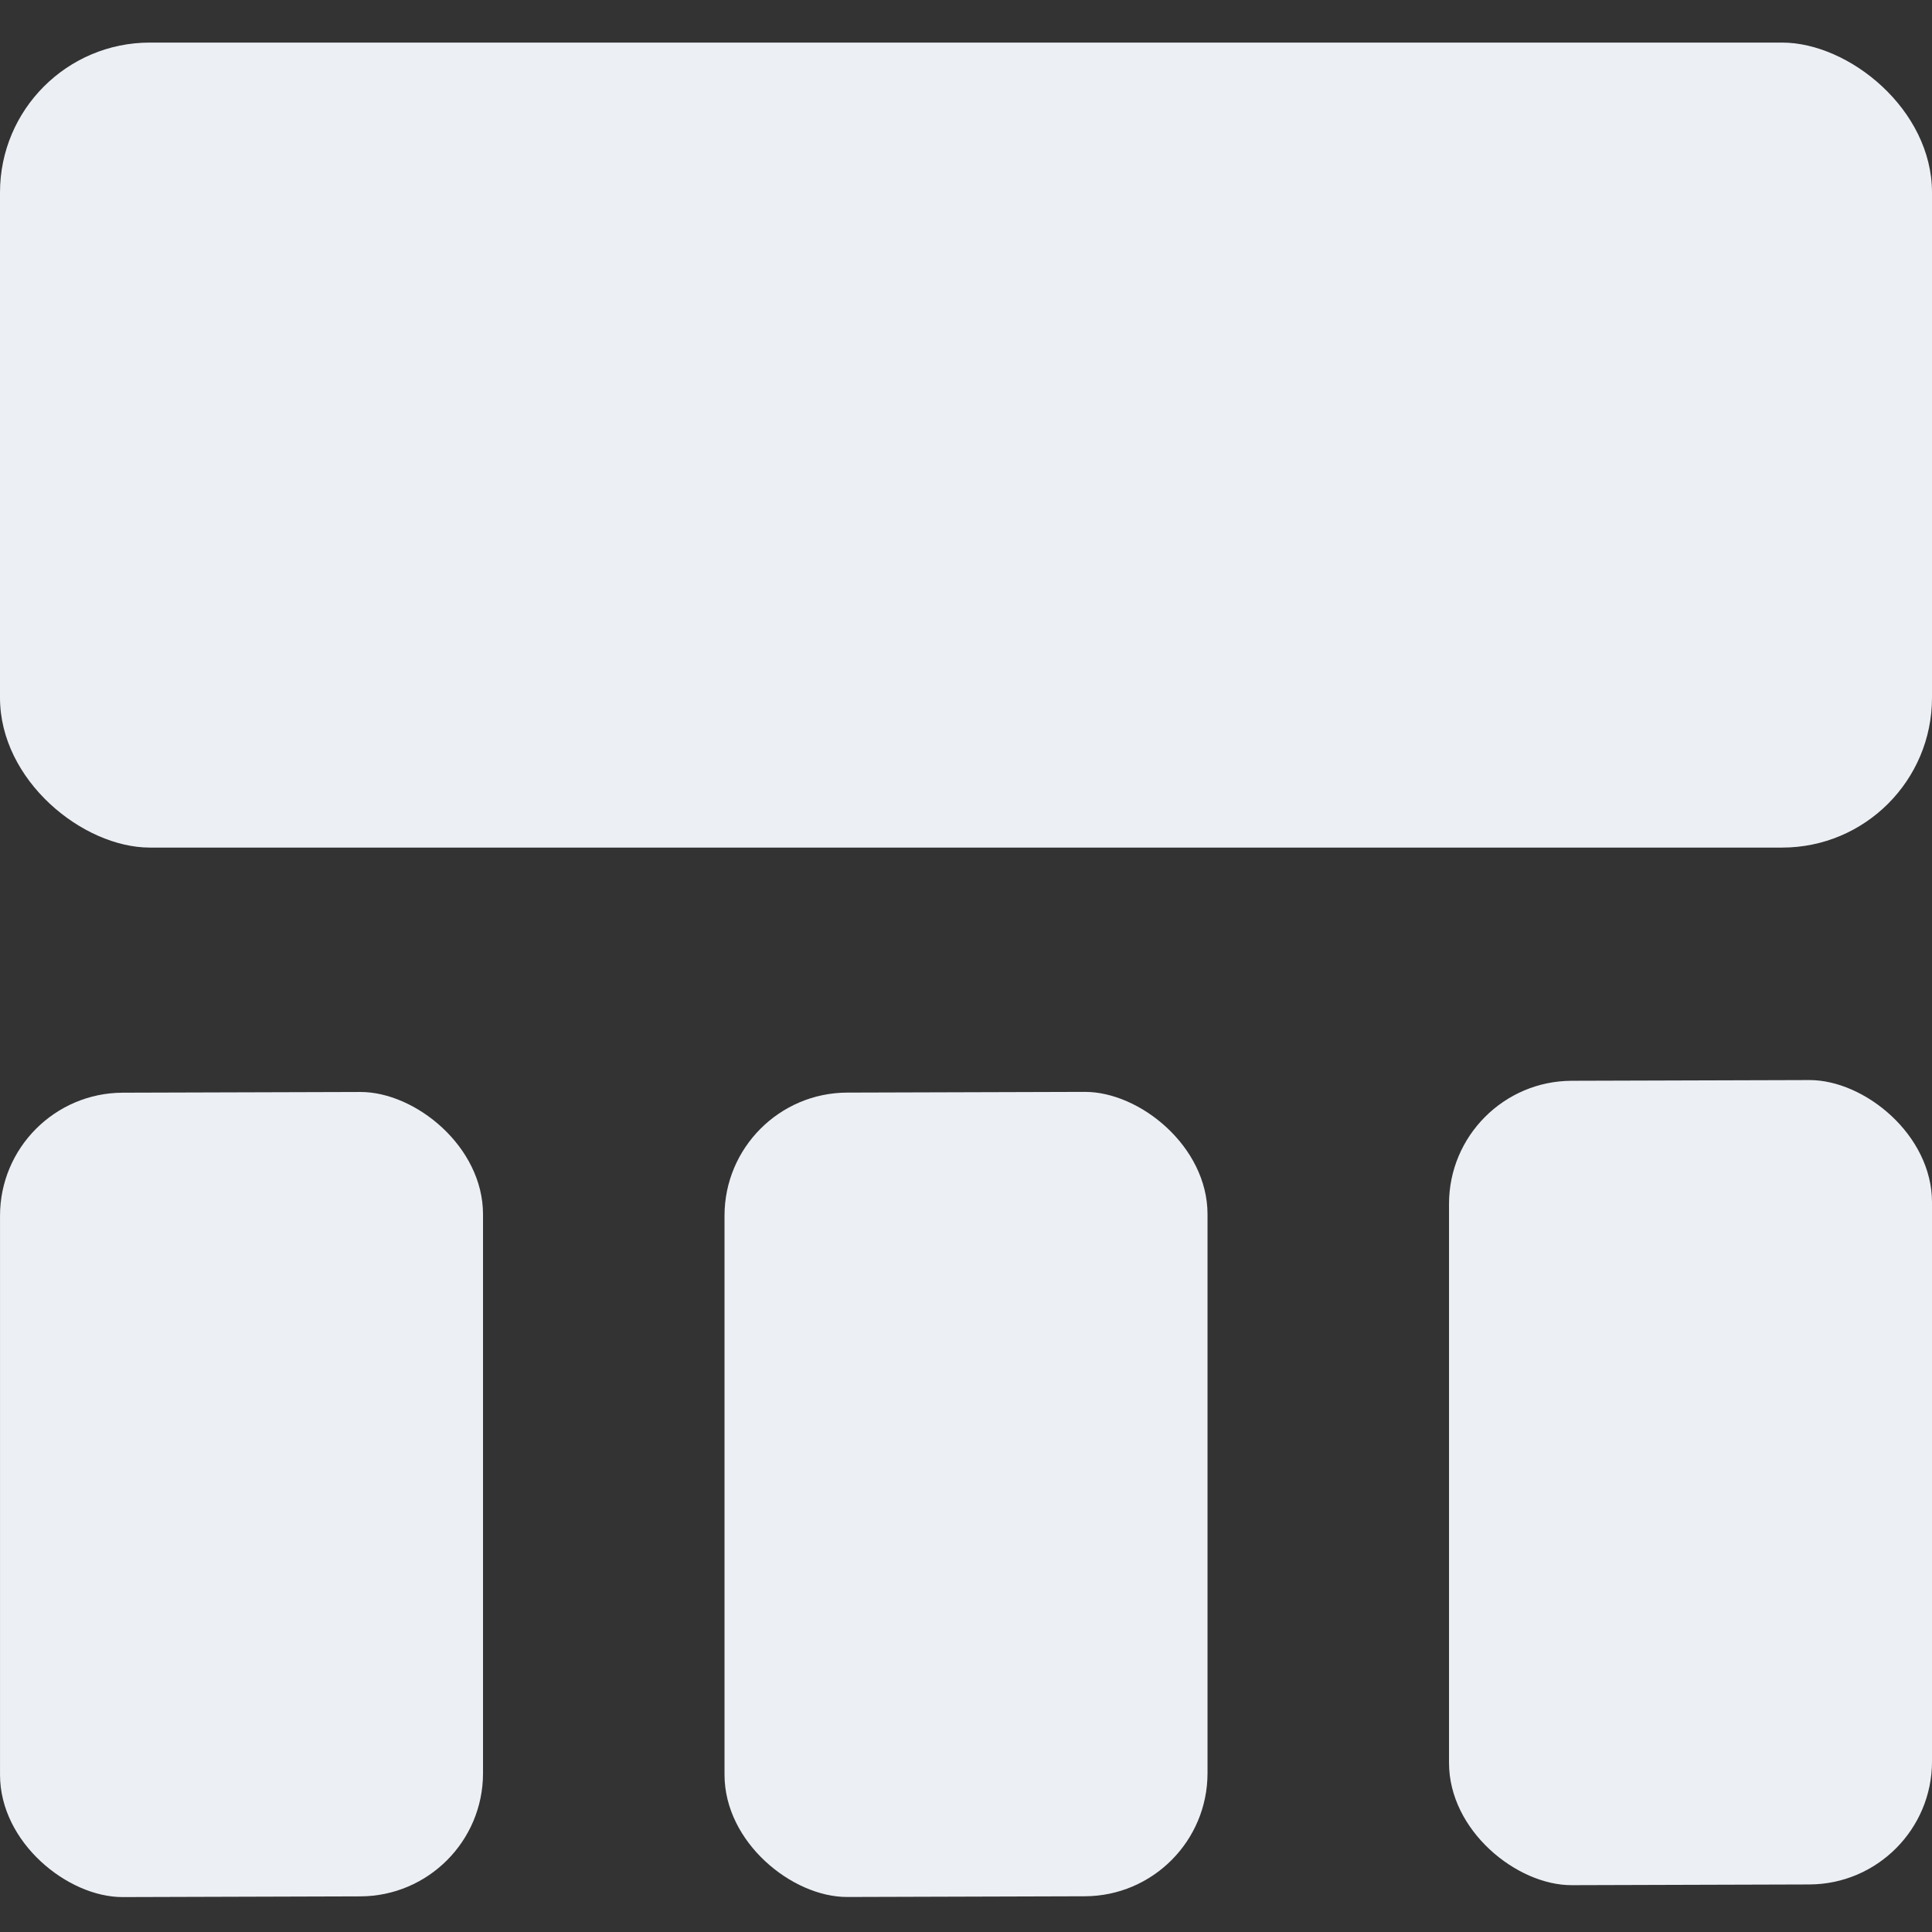 <?xml version="1.0" encoding="UTF-8" standalone="no"?>
<!-- Created with Inkscape (http://www.inkscape.org/) -->

<svg
   width="120mm"
   height="120mm"
   viewBox="0 0 120 120"
   version="1.1"
   id="svg5"
   inkscape:version="1.2.2 (b0a8486, 2022-12-01)"
   sodipodi:docname="tilebottom.svg"
   xmlns:inkscape="http://www.inkscape.org/namespaces/inkscape"
   xmlns:sodipodi="http://sodipodi.sourceforge.net/DTD/sodipodi-0.dtd"
   xmlns="http://www.w3.org/2000/svg"
   xmlns:svg="http://www.w3.org/2000/svg">
  <rect x="0" y="0" width="120" height="120" fill="#333333" stroke="none"/>
  <sodipodi:namedview
     id="namedview7"
     pagecolor="#ffffff"
     bordercolor="#000000"
     borderopacity="0.25"
     inkscape:showpageshadow="2"
     inkscape:pageopacity="0.0"
     inkscape:pagecheckerboard="0"
     inkscape:deskcolor="#d1d1d1"
     inkscape:document-units="mm"
     showgrid="false"
     inkscape:zoom="0.91490604"
     inkscape:cx="232.26429"
     inkscape:cy="331.18155"
     inkscape:window-width="1912"
     inkscape:window-height="1012"
     inkscape:window-x="0"
     inkscape:window-y="30"
     inkscape:window-maximized="1"
     inkscape:current-layer="layer1"
     showguides="true">
    <sodipodi:guide
       position="58.159,136.264"
       orientation="0,-1"
       id="guide2419"
       inkscape:locked="false" />
    <sodipodi:guide
       position="76.768,-12.4"
       orientation="0,-1"
       id="guide2421"
       inkscape:locked="false" />
    <sodipodi:guide
       position="-15.457,86.982"
       orientation="1,0"
       id="guide2423"
       inkscape:locked="false" />
    <sodipodi:guide
       position="133.82,77.78"
       orientation="1,0"
       id="guide2425"
       inkscape:locked="false" />
  </sodipodi:namedview>
  <defs
     id="defs2">
    <inkscape:path-effect
       effect="powerclip"
       id="path-effect1548"
       is_visible="true"
       lpeversion="1"
       inverse="true"
       flatten="false"
       hide_clip="false"
       message="Use fill-rule evenodd on &lt;b&gt;fill and stroke&lt;/b&gt; dialog if no flatten result after convert clip to paths." />
    <clipPath
       clipPathUnits="userSpaceOnUse"
       id="clipPath1544">
      <rect
         style="display:block;fill:#808080;stroke:#666666;stroke-width:0"
         id="rect1546"
         width="100"
         height="100"
         x="94.7"
         y="101.519"
         rx="21.428"
         ry="0" />
    </clipPath>
  </defs>
  <g
     inkscape:label="Layer 1"
     inkscape:groupmode="layer"
     id="layer1"
     transform="translate(-67.602,-69.023)">
    <g
       id="g2774"
       transform="matrix(0,1,1,0,0.982,1.664)"
       style="fill:#eceff4;fill-opacity:1">
      <rect
         style="fill:#eceff4;fill-opacity:1;stroke:#666666;stroke-width:0"
         id="rect2363"
         width="50"
         height="120"
         x="-120.004"
         y="-186.62"
         rx="9.309"
         transform="scale(-1)"
         ry="9.309" />
      <rect
         style="fill:#eceff4;fill-opacity:1;stroke:#666666;stroke-width:0"
         id="rect2363-3"
         width="49.962"
         height="30"
         x="-185.413"
         y="-96.621"
         rx="7.621"
         transform="matrix(-1,0,0.003,-1,0,0)"
         ry="7.621" />
      <rect
         style="fill:#eceff4;fill-opacity:1;stroke:#666666;stroke-width:0"
         id="rect2363-3-2"
         width="49.962"
         height="30"
         x="-185.542"
         y="-141.621"
         rx="7.621"
         transform="matrix(-1,0,0.003,-1,0,0)"
         ry="7.621" />
      <rect
         style="fill:#eceff4;fill-opacity:1;stroke:#666666;stroke-width:0"
         id="rect2363-3-2-9"
         width="49.962"
         height="30"
         x="-184.943"
         y="-186.621"
         rx="7.621"
         transform="matrix(-1,0,0.003,-1,0,0)"
         ry="7.621" />
    </g>
  </g>
</svg>
